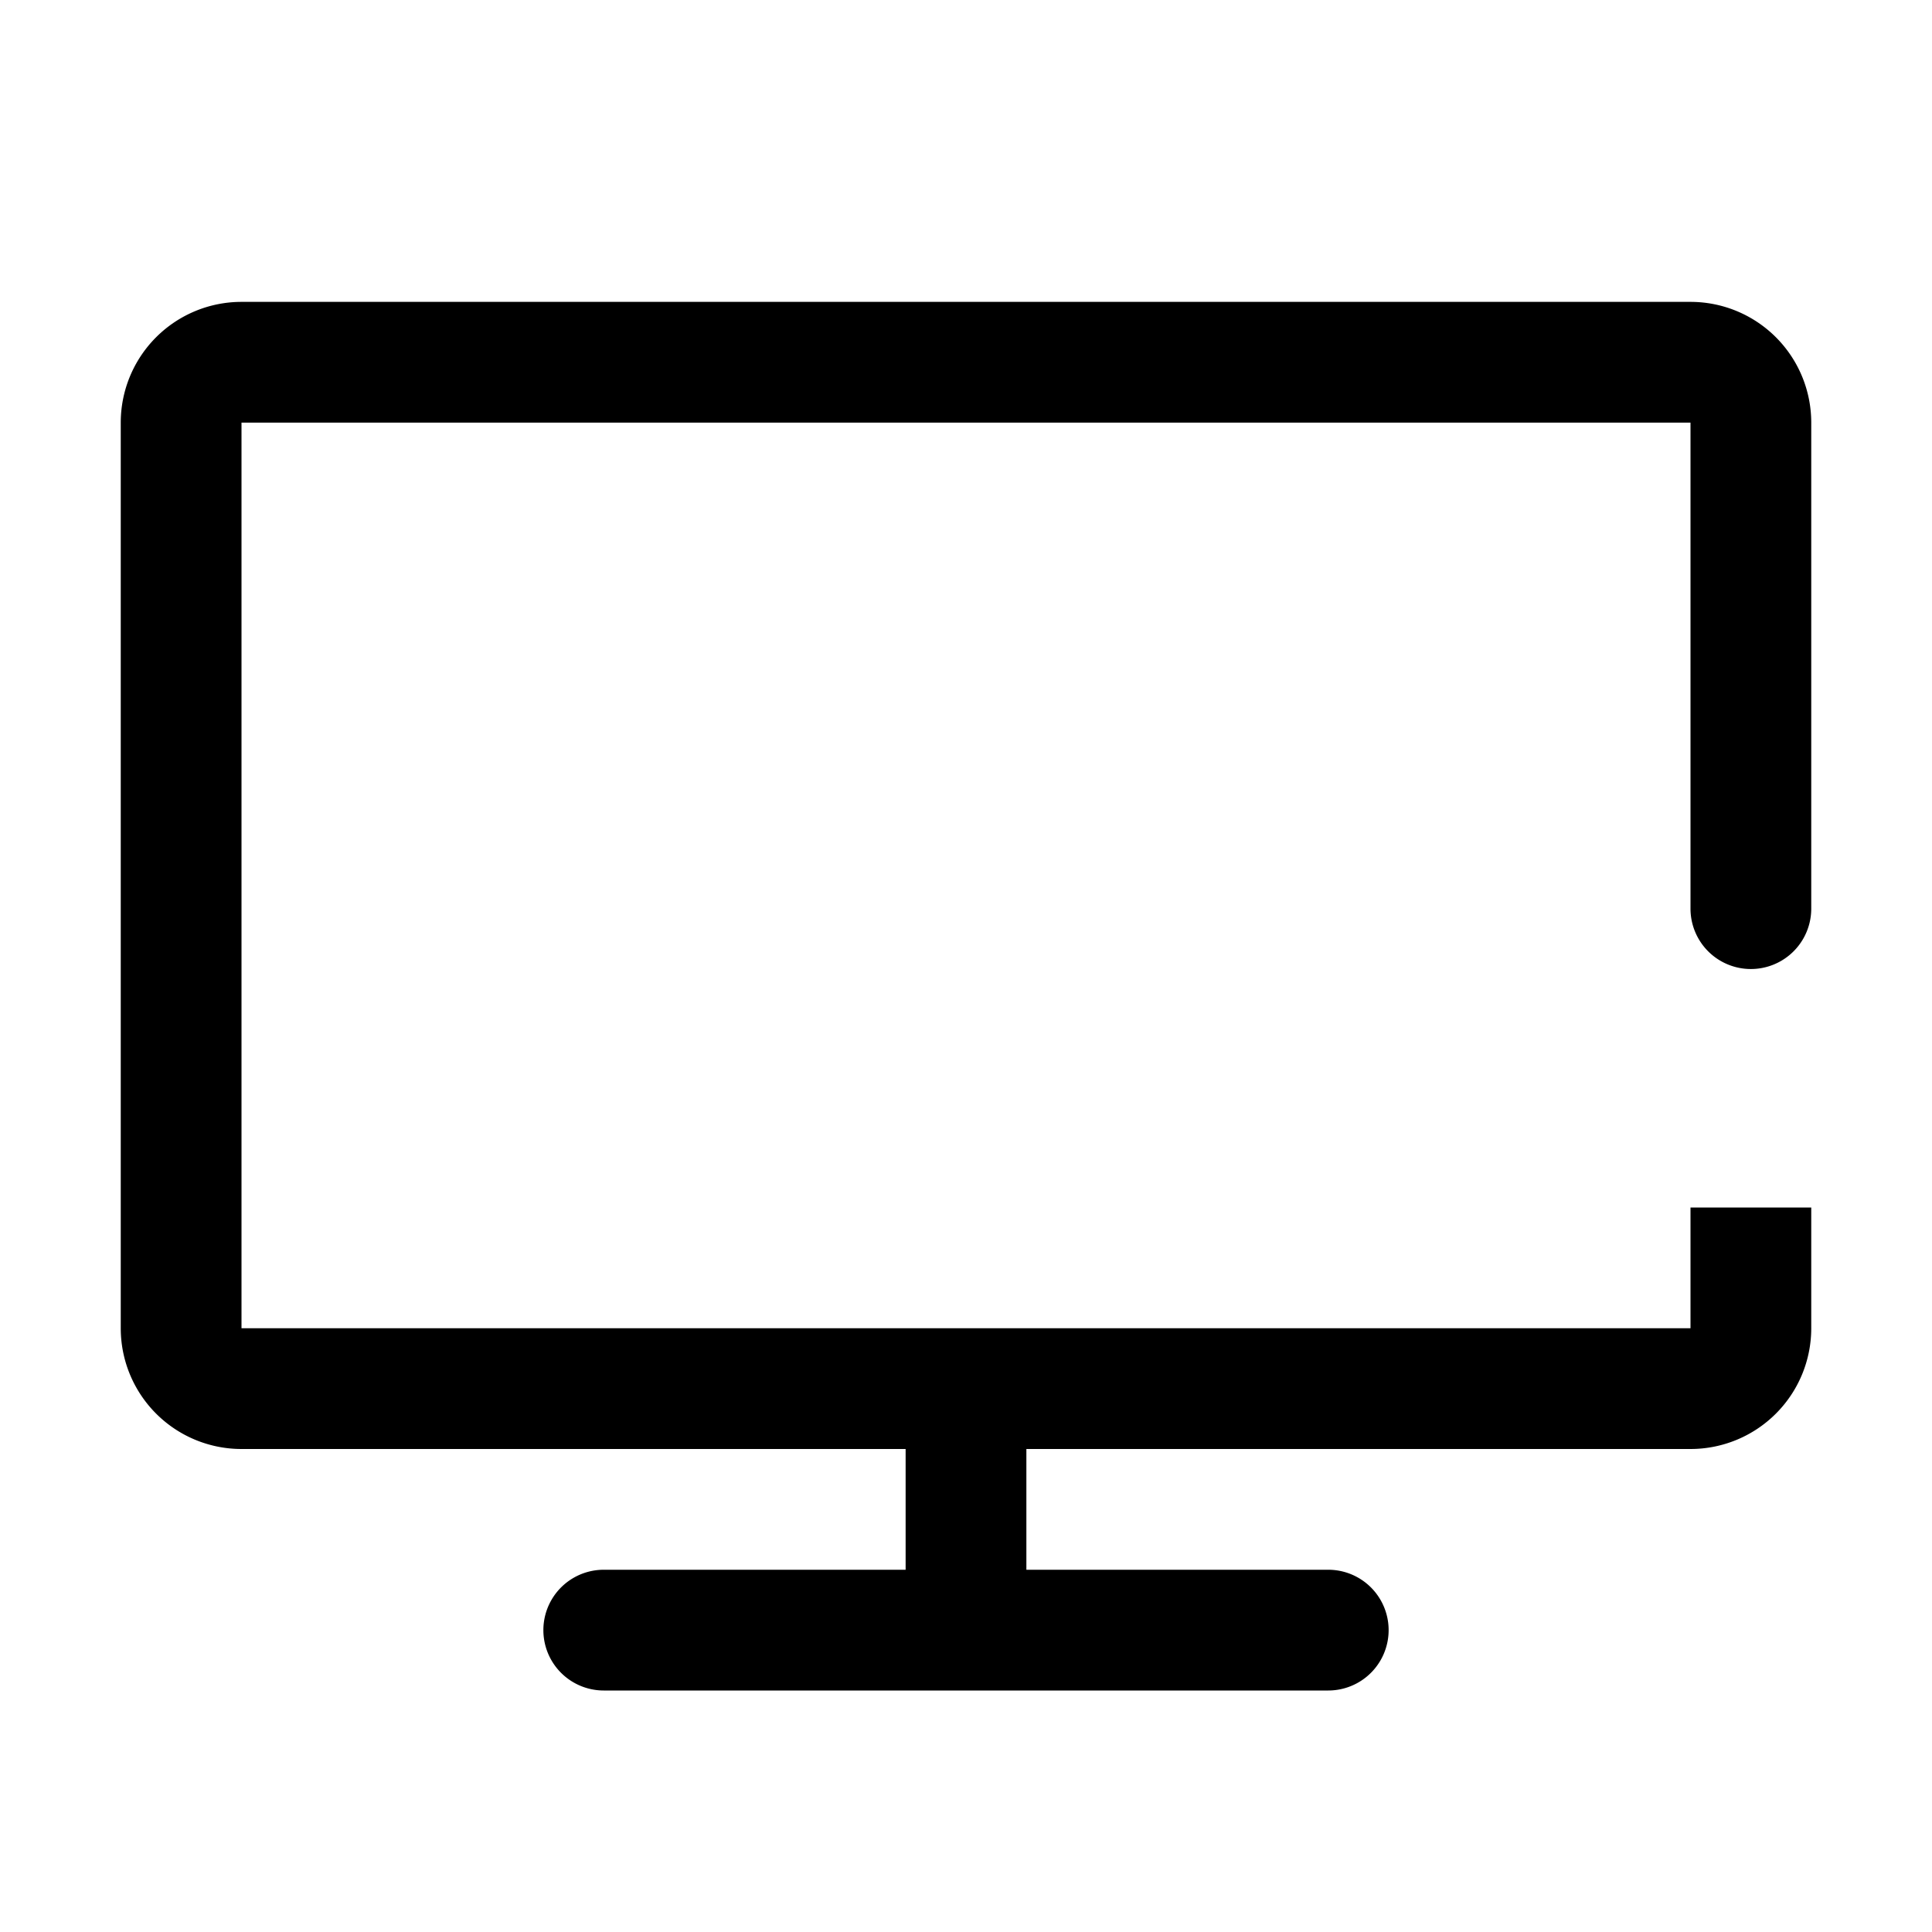 <svg id="1da917a3-2b36-42bb-a516-3c904a91b93b" data-name="ICONS EXPORT" xmlns="http://www.w3.org/2000/svg" width="32" height="32" viewBox="0 0 32 32"><title>tv</title><path d="M30,7v8.05h0a1,1,0,0,1-2,0h0V7H4V22H28V20h2v2a2,2,0,0,1-2,2H17v2h5a1,1,0,0,1,0,2H10a1,1,0,0,1,0-2h5V24H4a2,2,0,0,1-2-2V7A2,2,0,0,1,4,5H28A2,2,0,0,1,30,7Z"/></svg>